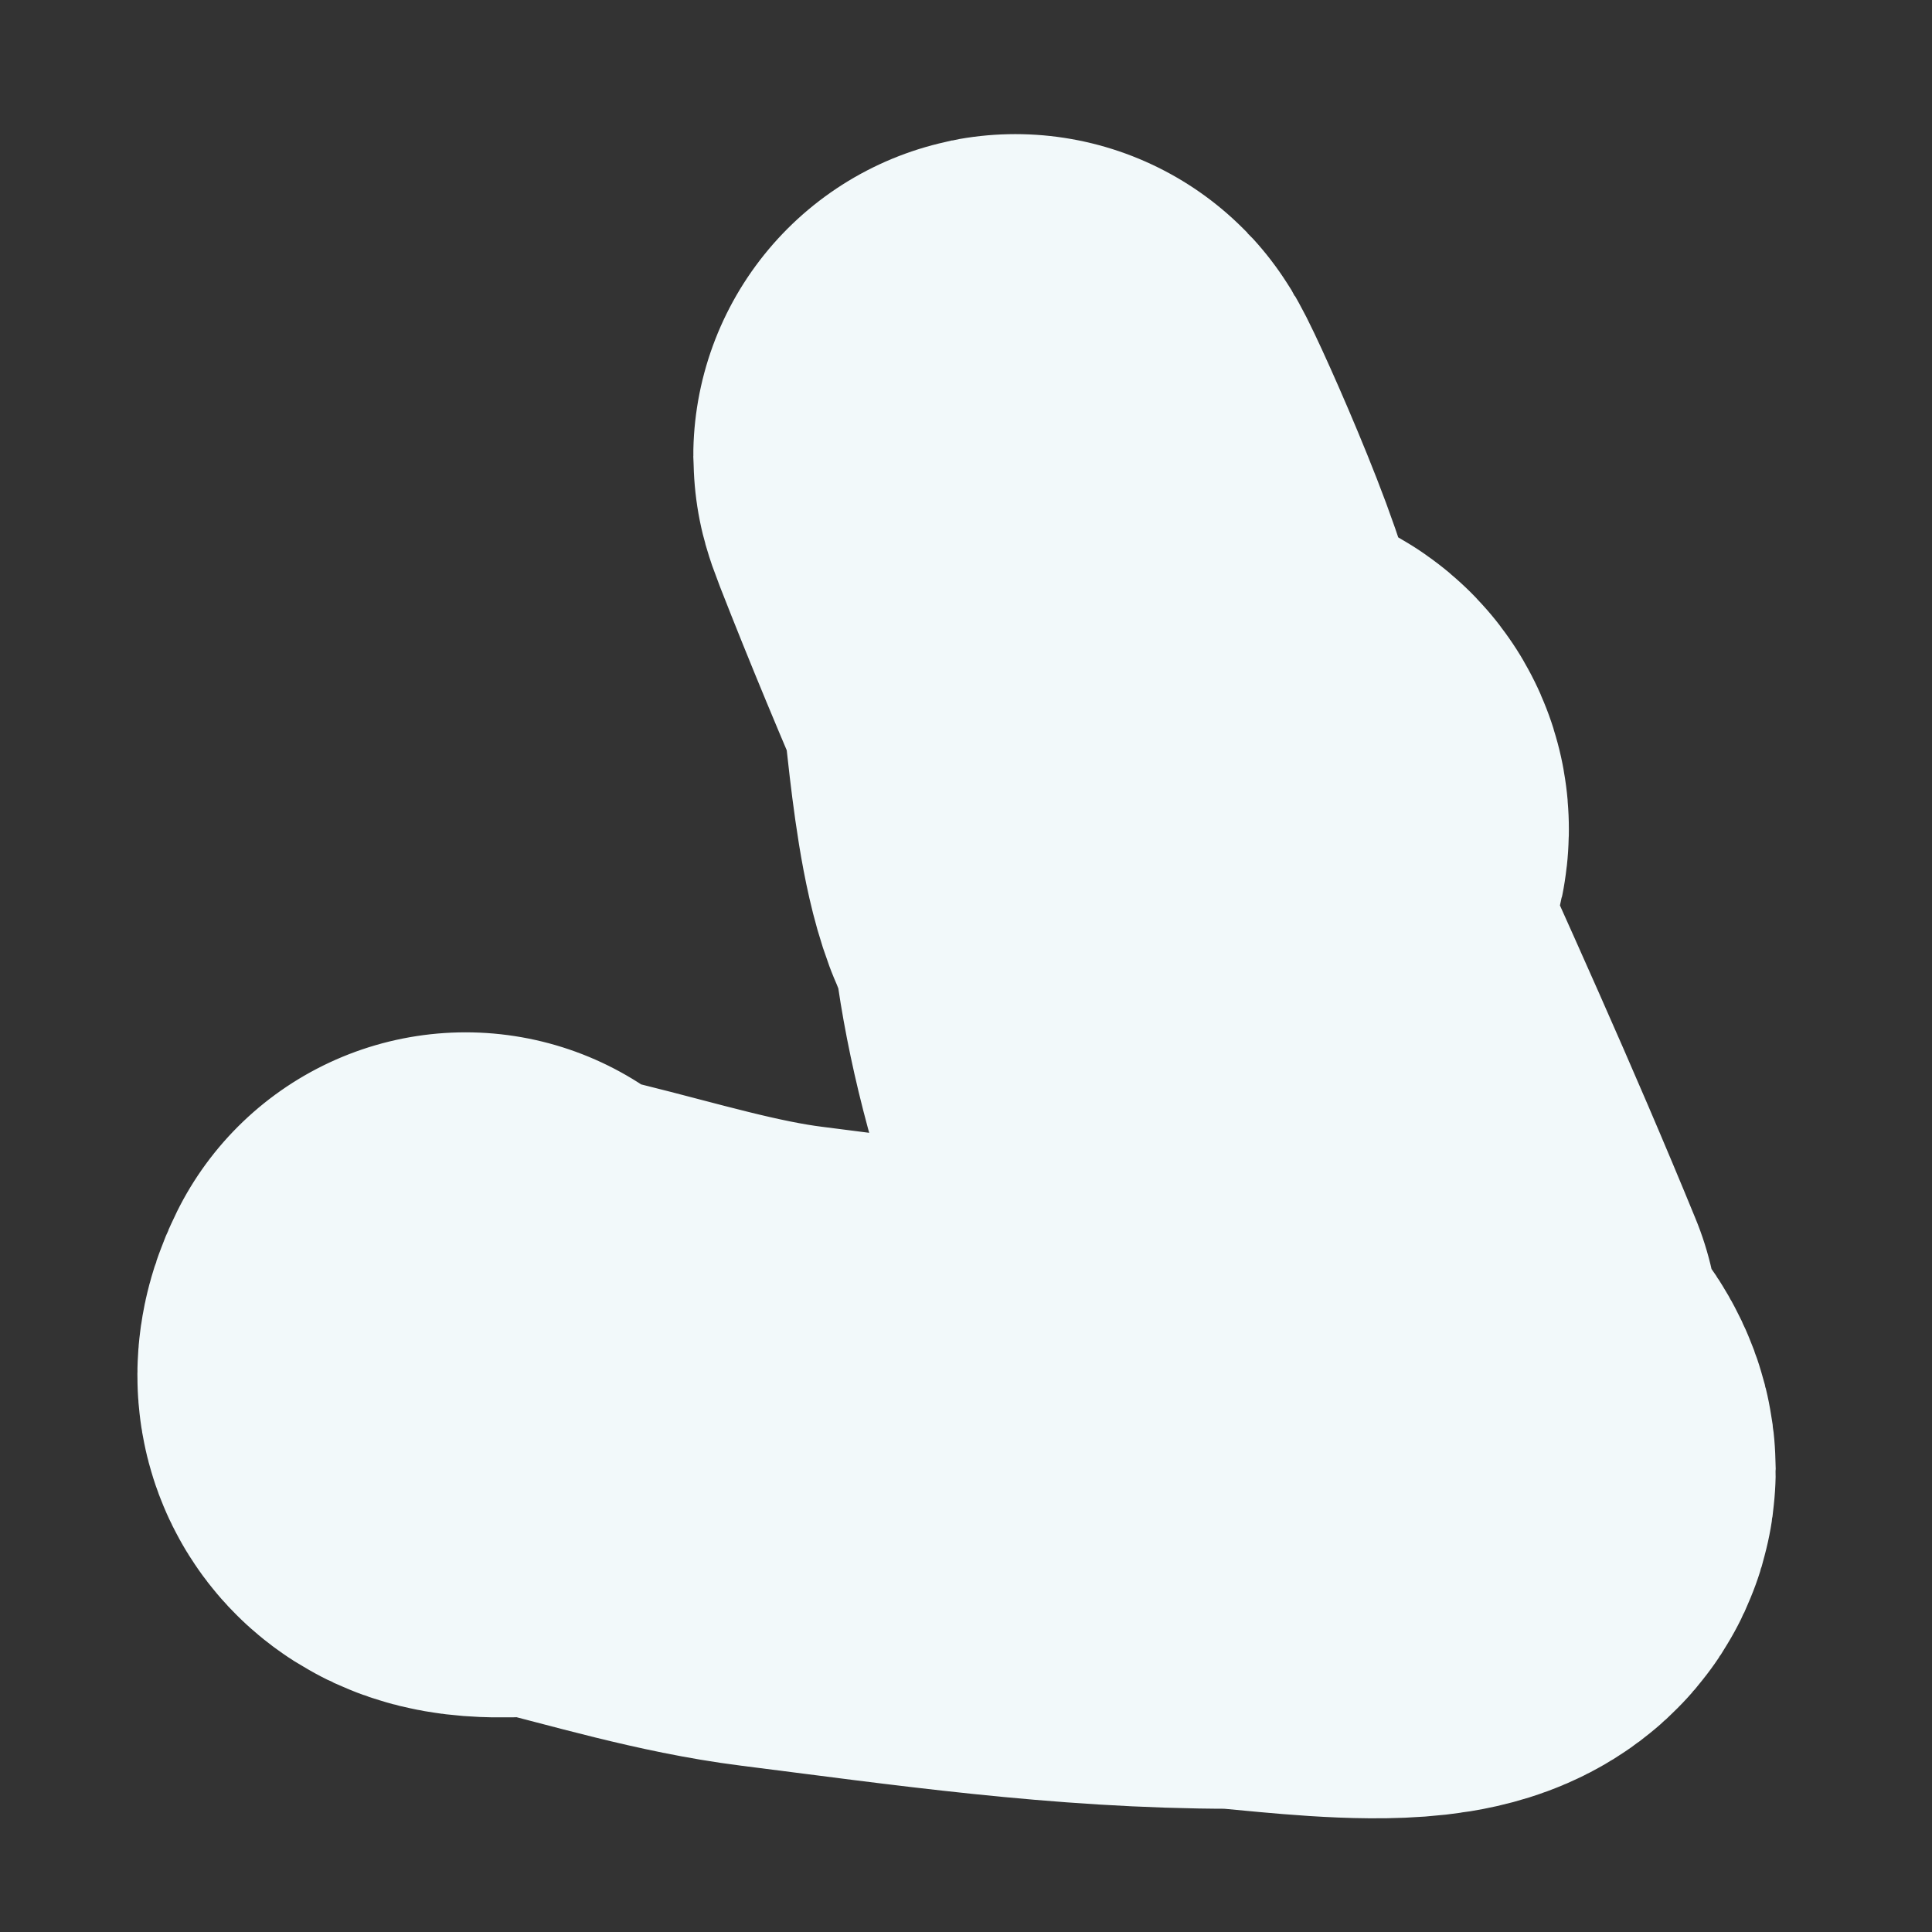 <svg width="9" height="9" viewBox="0 0 9 9" fill="none" xmlns="http://www.w3.org/2000/svg">
<rect x="0" y="0" width="9" height="9" fill="#333333" stroke="none"/>
<path d="M6.511 6.247C5.954 4.886 5.285 3.553 4.751 2.187C4.632 1.883 5.045 2.776 5.125 3.092C5.156 3.216 5.195 4.017 5.342 4.087C5.56 4.191 5.944 3.872 5.76 3.802C5.48 3.696 5.358 4.152 5.38 4.32C5.454 4.894 5.738 5.796 6.178 6.206C6.276 6.297 6.422 6.272 6.45 6.408C6.495 6.623 6.642 6.616 6.742 6.768C6.96 7.097 5.921 6.926 5.743 6.926C5.026 6.926 4.345 6.826 3.64 6.737C3.299 6.694 2.956 6.589 2.624 6.507C2.444 6.463 2.027 6.594 2.169 6.309" stroke="#F2F9FA" stroke-width="3" stroke-linecap="round"/>
</svg>
